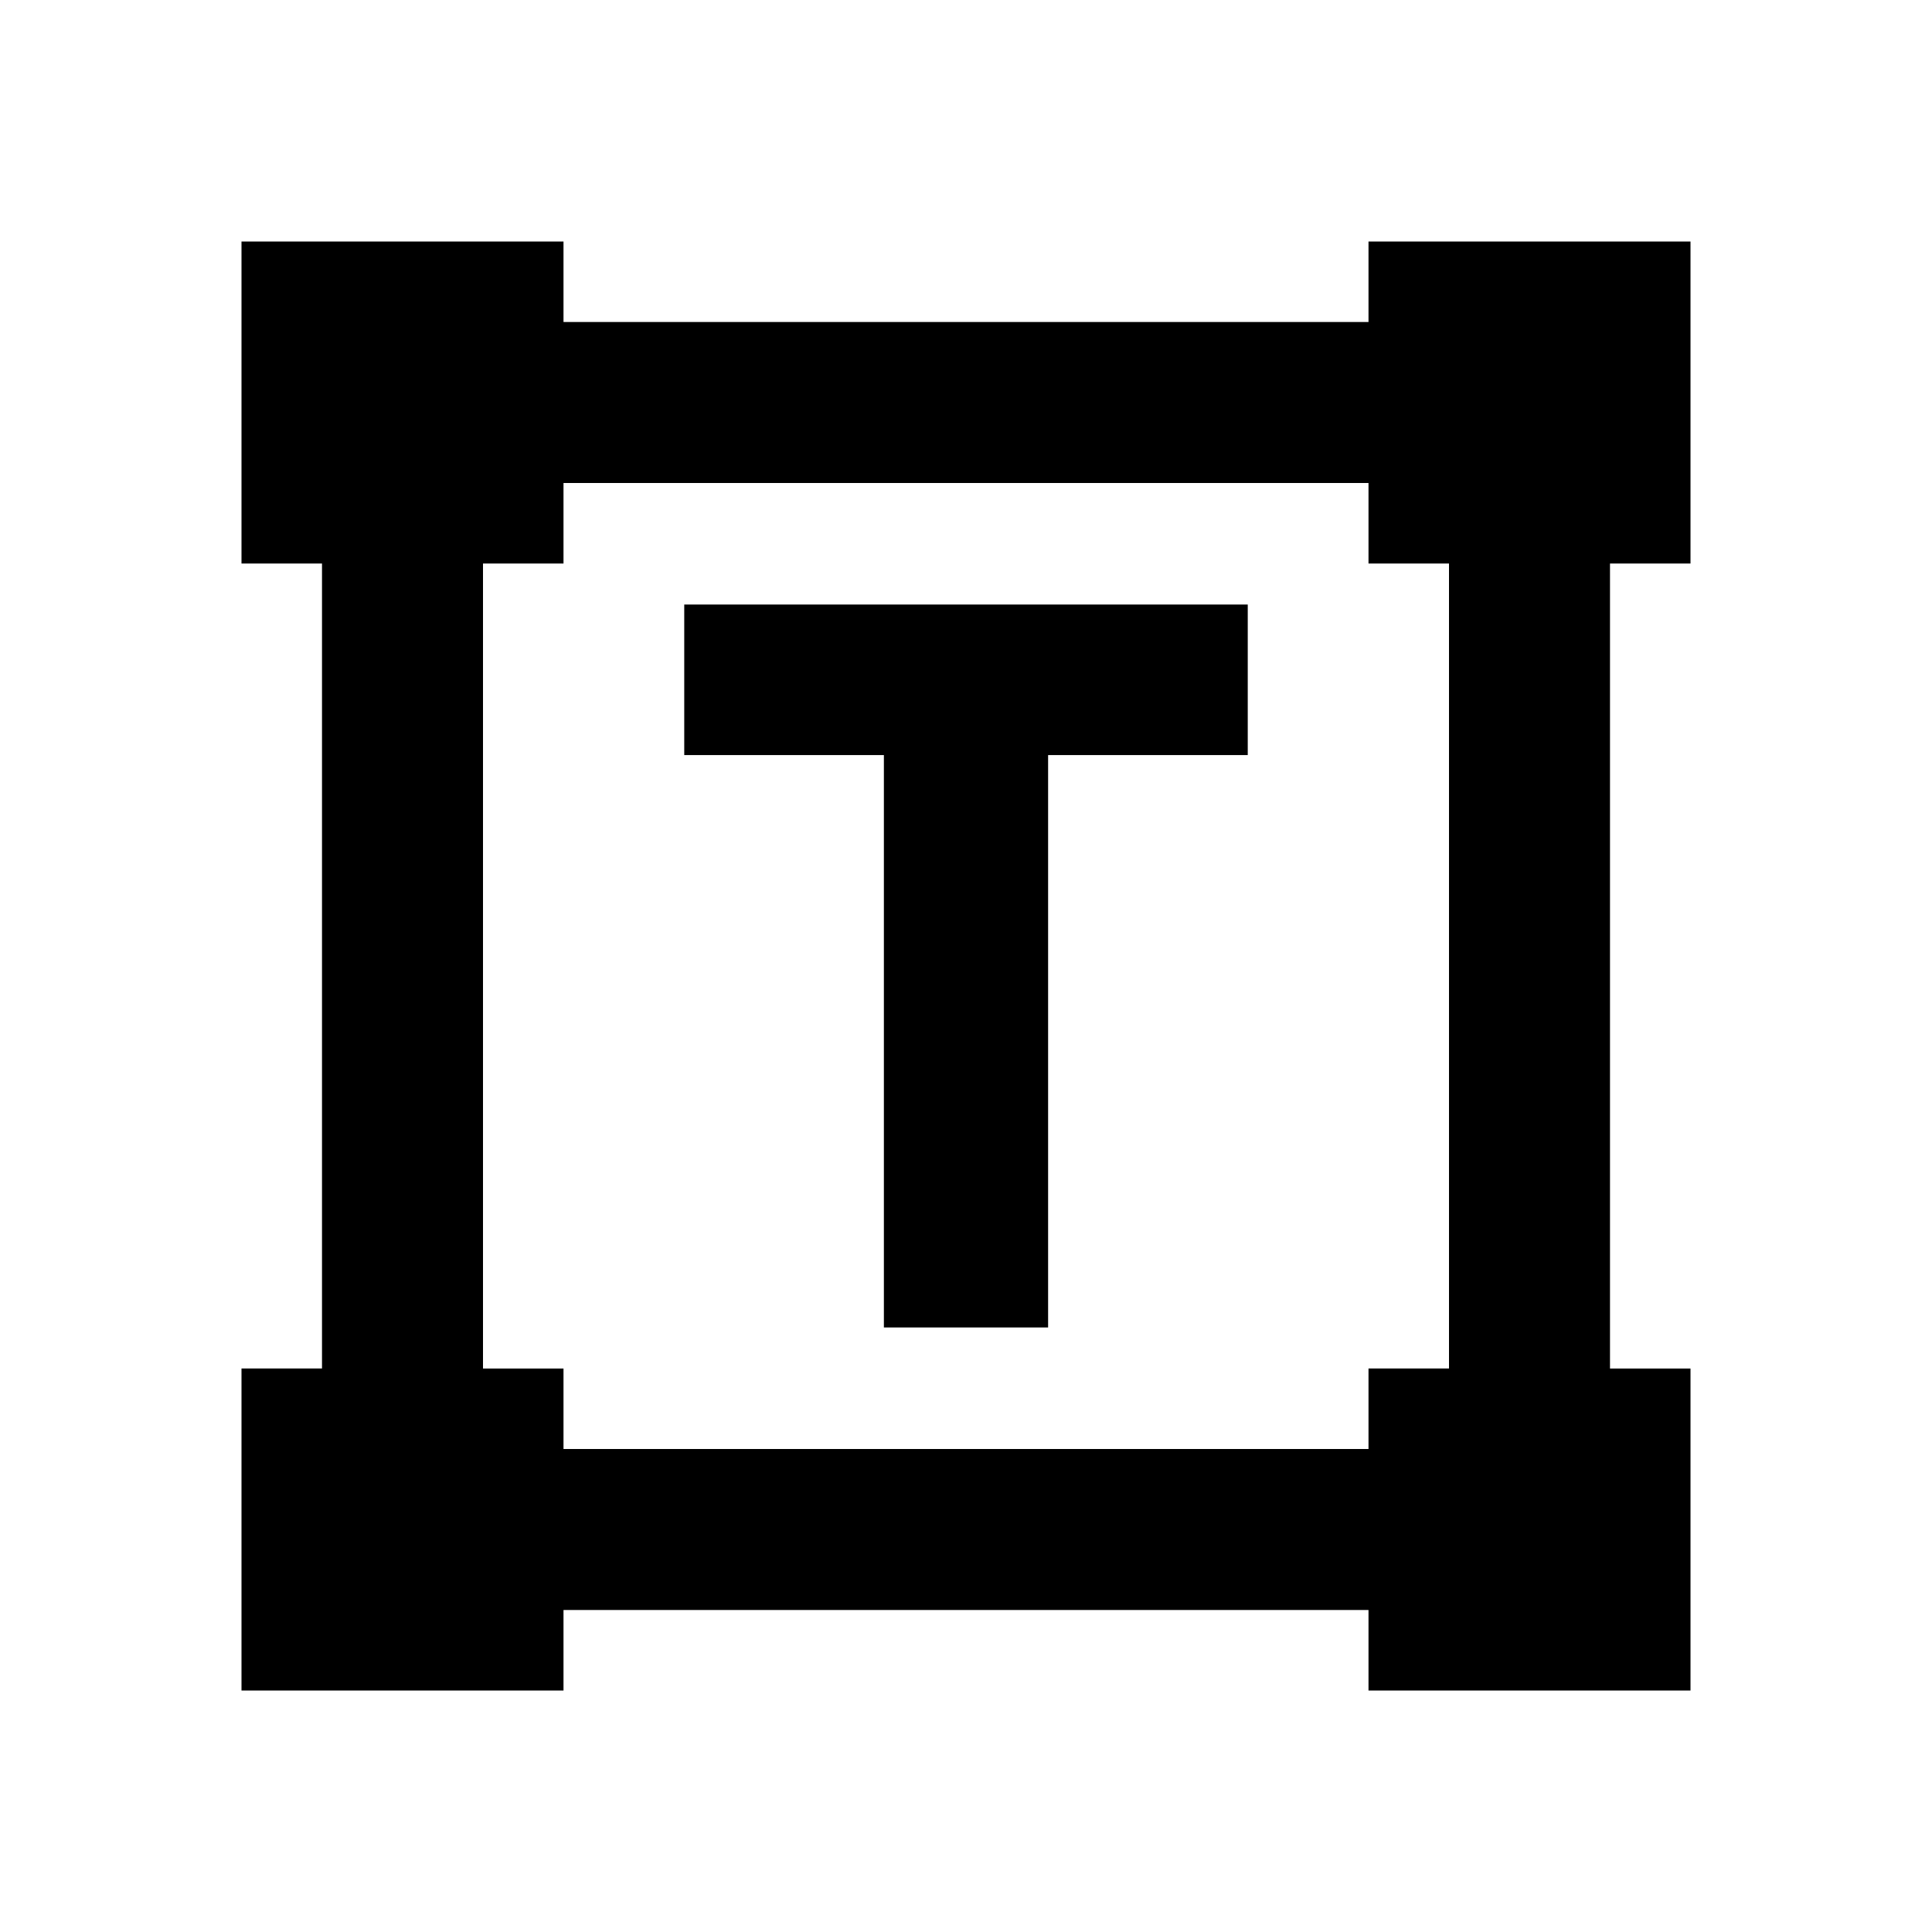<svg xmlns="http://www.w3.org/2000/svg" id="text_box" width="24" height="24"><g id="Outlined/text_box"><path id="Union" fill-rule="evenodd" d="M21 3v4h-1v10h1v4h-4v-1H7v1H3v-4h1V7H3V3h4v1h10V3h4Zm-4 14h1V7h-1V6H7v1H6v10h1v1h10v-1Zm-1.5-9.49h-7v1.87h2.48v7.11h2.04V9.38h2.48V7.51Z" clip-rule="evenodd"/></g></svg>
